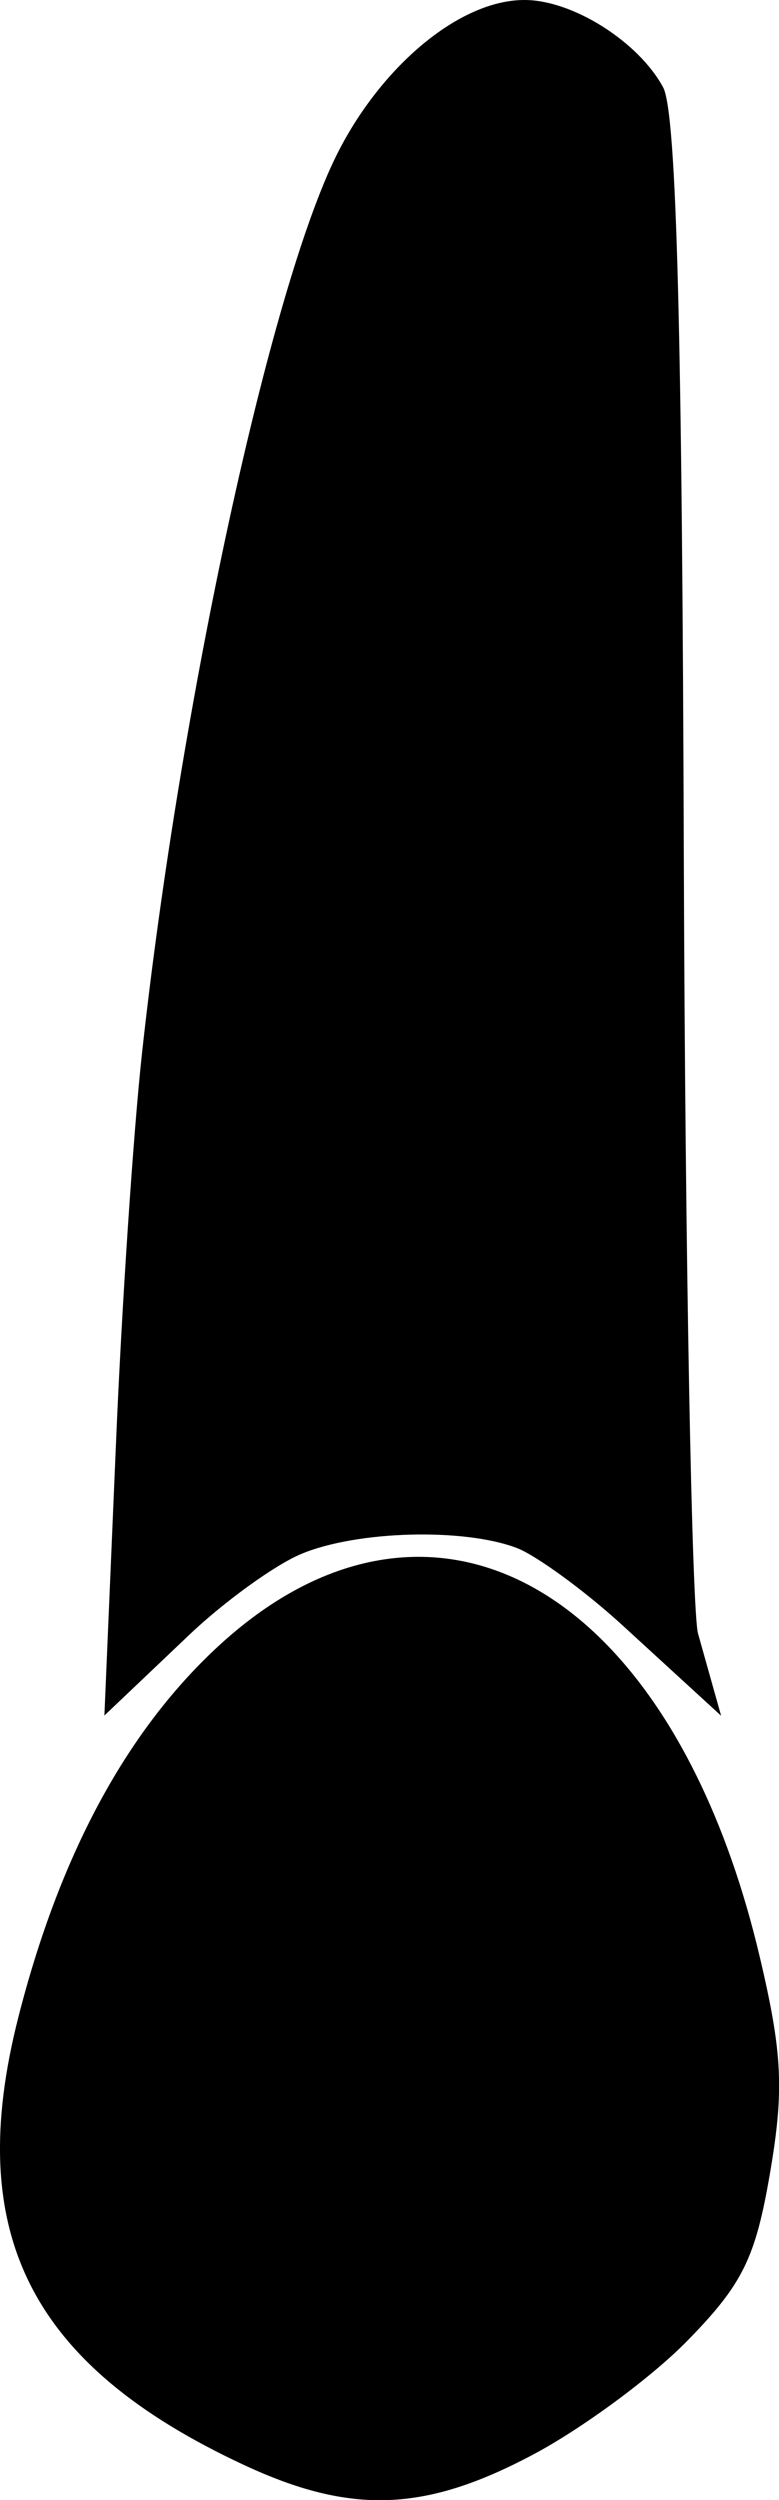 <?xml version="1.0" encoding="UTF-8" standalone="no"?>
<!-- Created with Inkscape (http://www.inkscape.org/) -->

<svg
   width="7.186mm"
   height="23.054mm"
   viewBox="0 0 7.186 23.054"
   version="1.1"
   id="svg5"
   xml:space="preserve"
   xmlns="http://www.w3.org/2000/svg"
   xmlns:svg="http://www.w3.org/2000/svg"><defs
     id="defs2" /><g
     id="layer1"
     transform="translate(-137.442,-45.834)"><path
       id="tooth12"
       style="fill:#000000;stroke-width:0.139"
       d="m 142.279,45.834 c -0.603,0 -1.328,0.62 -1.73,1.426 -0.618,1.236 -1.445,5.067 -1.797,8.285 -0.08,0.732 -0.188,2.349 -0.24,3.596 l -0.107,2.512 0.783,-0.744 c 0.327,-0.311 0.795,-0.647 1.033,-0.746 0.515,-0.215 1.498,-0.241 1.988,-0.055 0.174,0.066 0.62,0.388 0.975,0.713 l 0.91,0.834 -0.213,-0.758 c -0.056,-0.203 -0.119,-3.435 -0.131,-7.154 -0.015,-4.758 -0.064,-6.867 -0.191,-7.104 -0.227,-0.42 -0.833,-0.805 -1.279,-0.805 z m -1.34,14.387 c -0.506,0.087 -1.015,0.355 -1.504,0.812 -0.839,0.784 -1.445,1.919 -1.822,3.395 -0.511,1.997 0.106,3.216 2.078,4.135 0.991,0.462 1.674,0.435 2.674,-0.098 0.447,-0.238 1.085,-0.707 1.414,-1.043 0.515,-0.525 0.632,-0.767 0.766,-1.549 0.13,-0.761 0.116,-1.103 -0.094,-1.992 -0.597,-2.536 -1.991,-3.921 -3.512,-3.66 z" /></g></svg>
